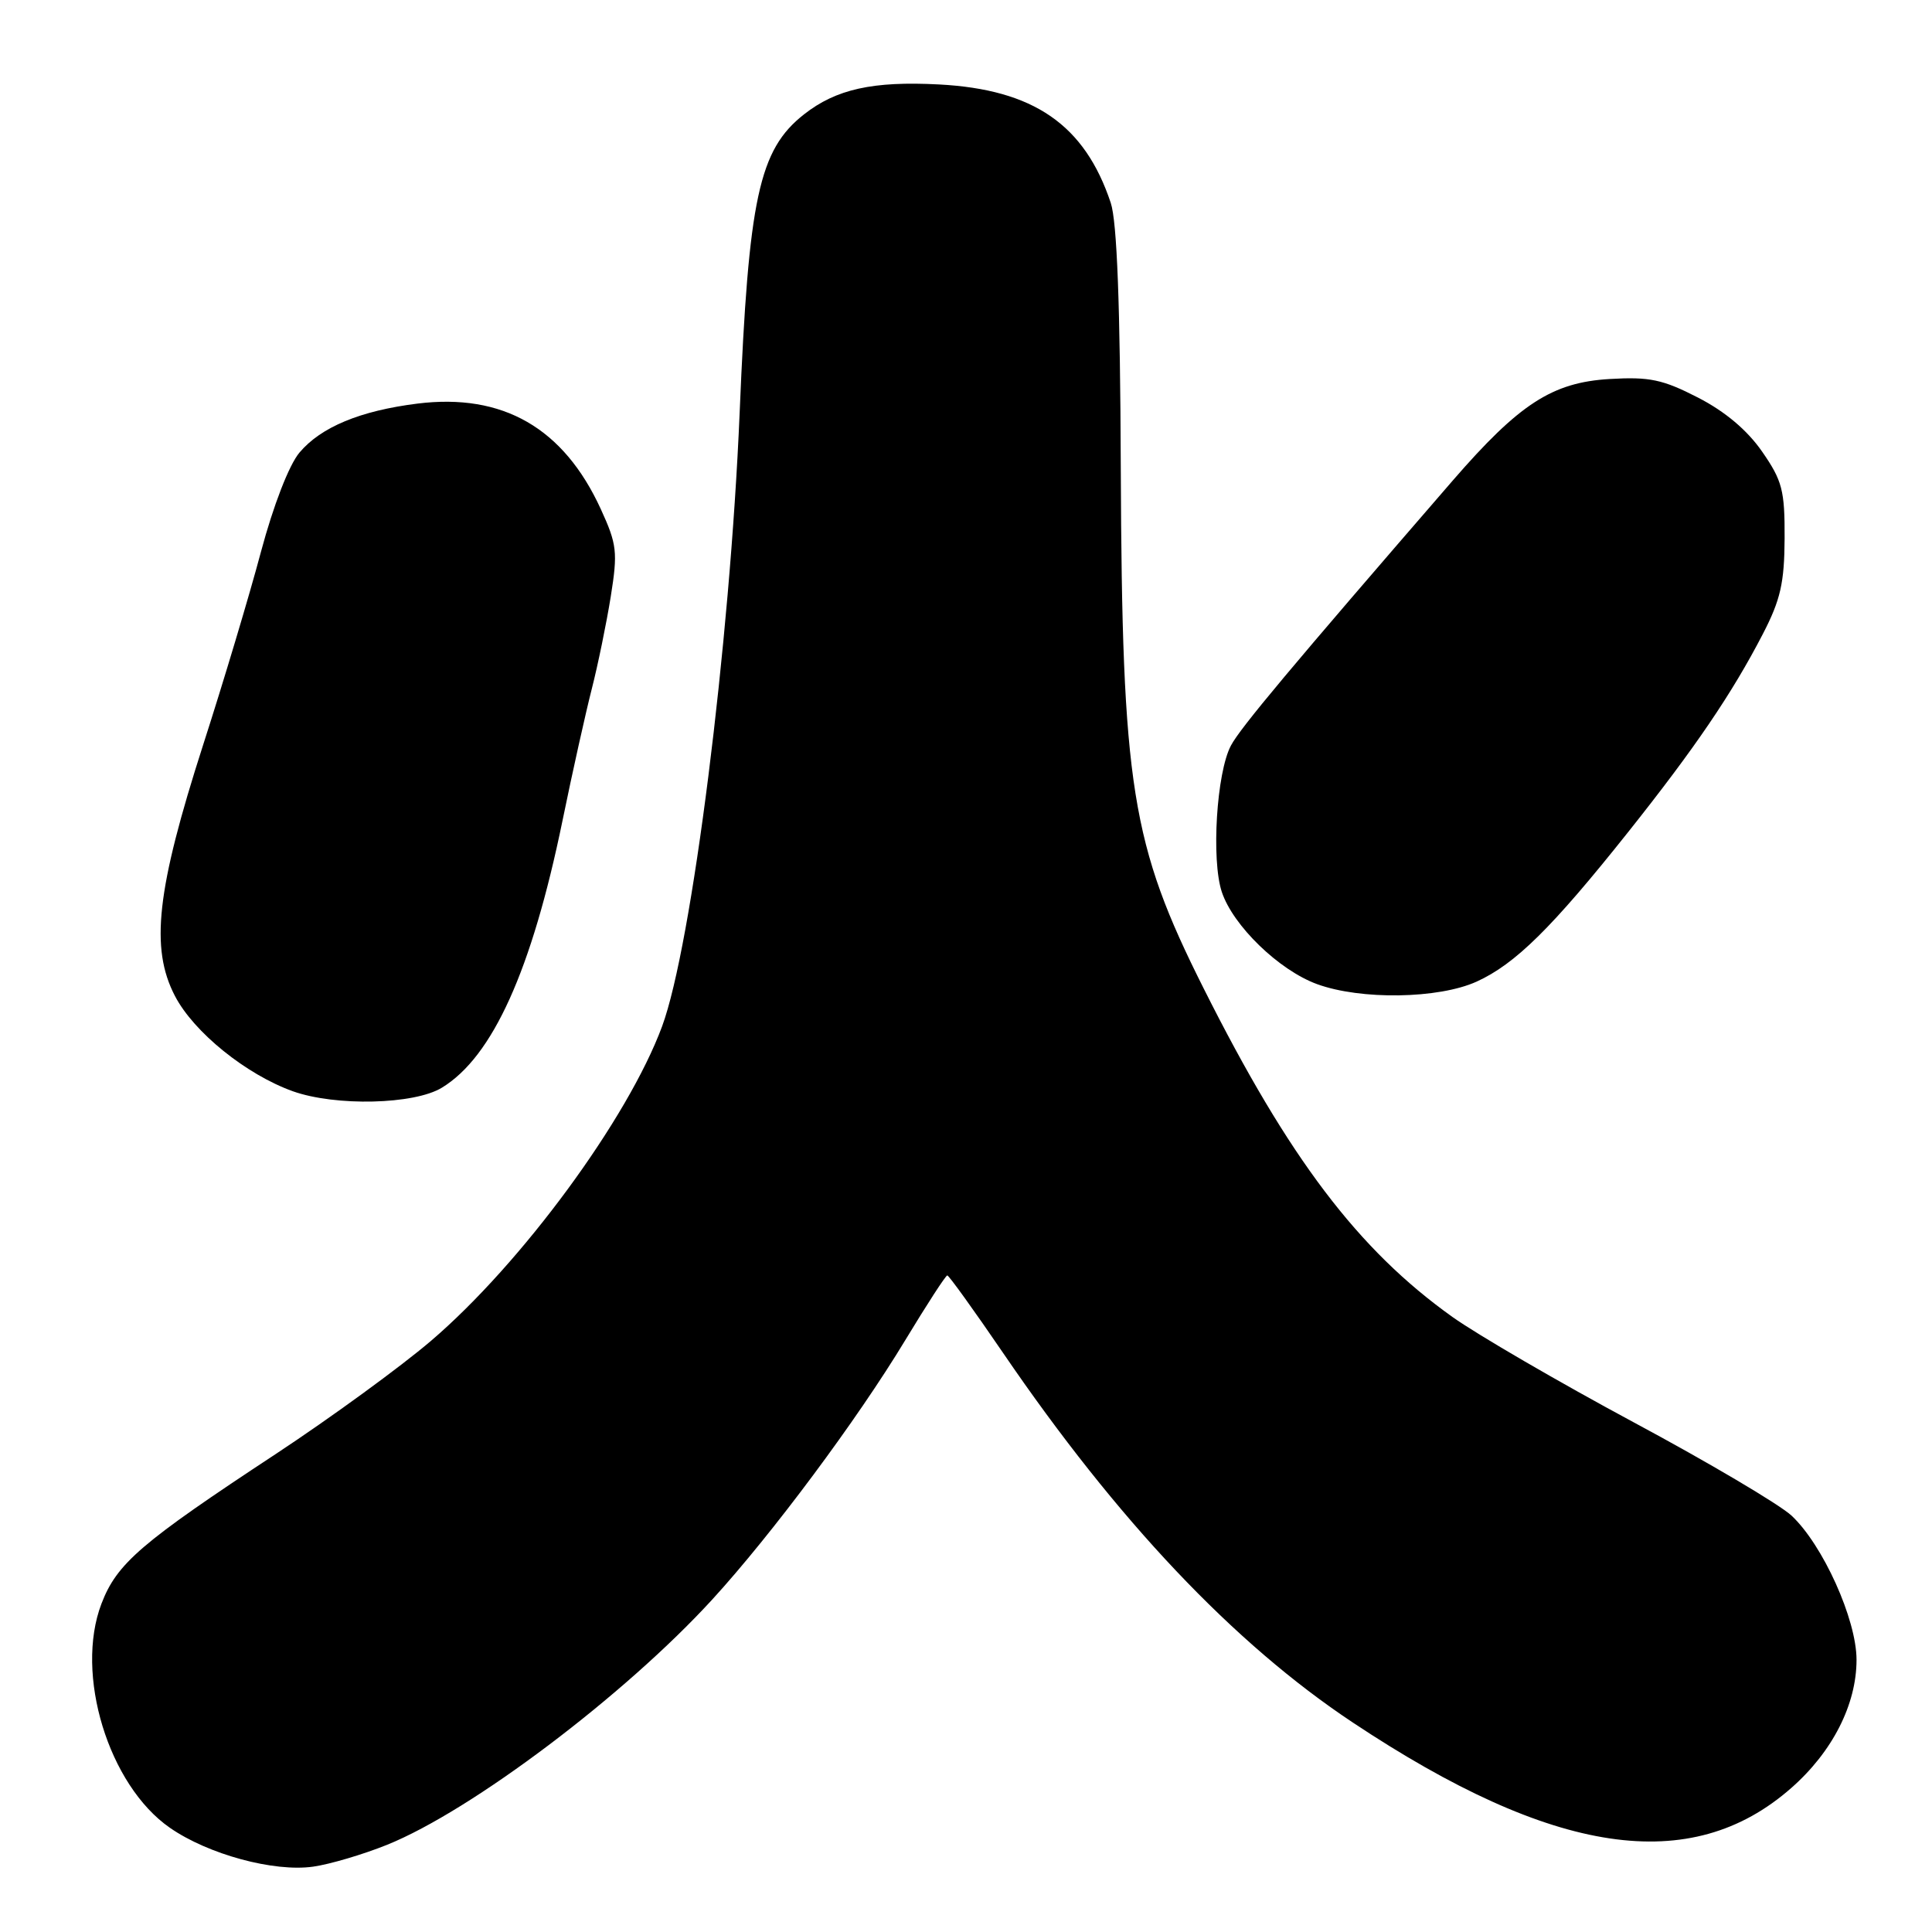 <?xml version="1.0" encoding="UTF-8" standalone="no"?>
<!DOCTYPE svg PUBLIC "-//W3C//DTD SVG 1.1//EN" "http://www.w3.org/Graphics/SVG/1.1/DTD/svg11.dtd" >
<svg xmlns="http://www.w3.org/2000/svg" xmlns:xlink="http://www.w3.org/1999/xlink" version="1.1" viewBox="0 0 256 256">
 <g >
 <path fill="currentColor"
d=" M 51.28 244.45 C 62.47 239.94 82.80 224.60 94.39 211.93 C 102.29 203.29 113.59 188.11 119.94 177.60 C 122.80 172.87 125.31 169.00 125.52 169.00 C 125.73 169.00 129.05 173.61 132.90 179.25 C 148.07 201.48 163.46 217.75 179.25 228.24 C 205.83 245.91 224.05 248.63 237.36 236.91 C 242.82 232.11 246.00 225.85 246.00 219.93 C 246.00 214.58 241.54 204.70 237.38 200.82 C 235.79 199.35 226.40 193.79 216.50 188.48 C 206.60 183.16 195.78 176.87 192.45 174.50 C 179.97 165.60 170.80 153.50 159.52 131.03 C 149.88 111.85 148.68 104.30 148.51 62.00 C 148.43 40.42 148.01 29.36 147.18 26.88 C 143.73 16.52 136.96 11.85 124.42 11.19 C 115.65 10.73 110.79 11.81 106.54 15.15 C 100.57 19.84 99.19 26.21 98.01 54.63 C 96.72 85.34 91.67 125.34 87.73 136.00 C 83.20 148.24 69.12 167.40 57.12 177.66 C 53.06 181.13 43.83 187.85 36.62 192.61 C 18.63 204.45 15.49 207.15 13.44 212.51 C 9.88 221.84 14.37 236.54 22.51 242.19 C 27.59 245.72 36.31 248.08 41.50 247.34 C 43.70 247.03 48.10 245.73 51.28 244.45 Z  M 58.56 144.12 C 65.28 140.03 70.46 128.56 74.53 108.76 C 75.85 102.31 77.61 94.43 78.42 91.26 C 79.23 88.09 80.36 82.59 80.93 79.04 C 81.87 73.15 81.75 72.13 79.61 67.46 C 74.68 56.70 66.63 52.07 55.30 53.48 C 47.72 54.43 42.53 56.59 39.68 59.97 C 38.30 61.61 36.23 66.95 34.58 73.11 C 33.06 78.83 29.61 90.35 26.91 98.72 C 20.75 117.88 19.88 125.63 23.18 131.97 C 25.68 136.78 32.62 142.38 38.81 144.60 C 44.47 146.61 54.89 146.37 58.56 144.12 Z  M 195.66 130.07 C 200.78 127.74 205.63 122.96 215.71 110.29 C 224.58 99.14 229.49 91.92 233.59 84.00 C 235.93 79.48 236.44 77.22 236.47 71.34 C 236.50 64.97 236.16 63.69 233.49 59.84 C 231.53 57.01 228.58 54.52 224.99 52.68 C 220.32 50.28 218.57 49.91 213.29 50.22 C 205.68 50.67 201.32 53.50 192.50 63.67 C 170.94 88.57 164.34 96.45 163.10 98.80 C 161.20 102.39 160.49 113.91 161.89 118.17 C 163.37 122.65 169.46 128.55 174.51 130.40 C 180.31 132.52 190.61 132.36 195.66 130.07 Z "/>
</g>
</svg>